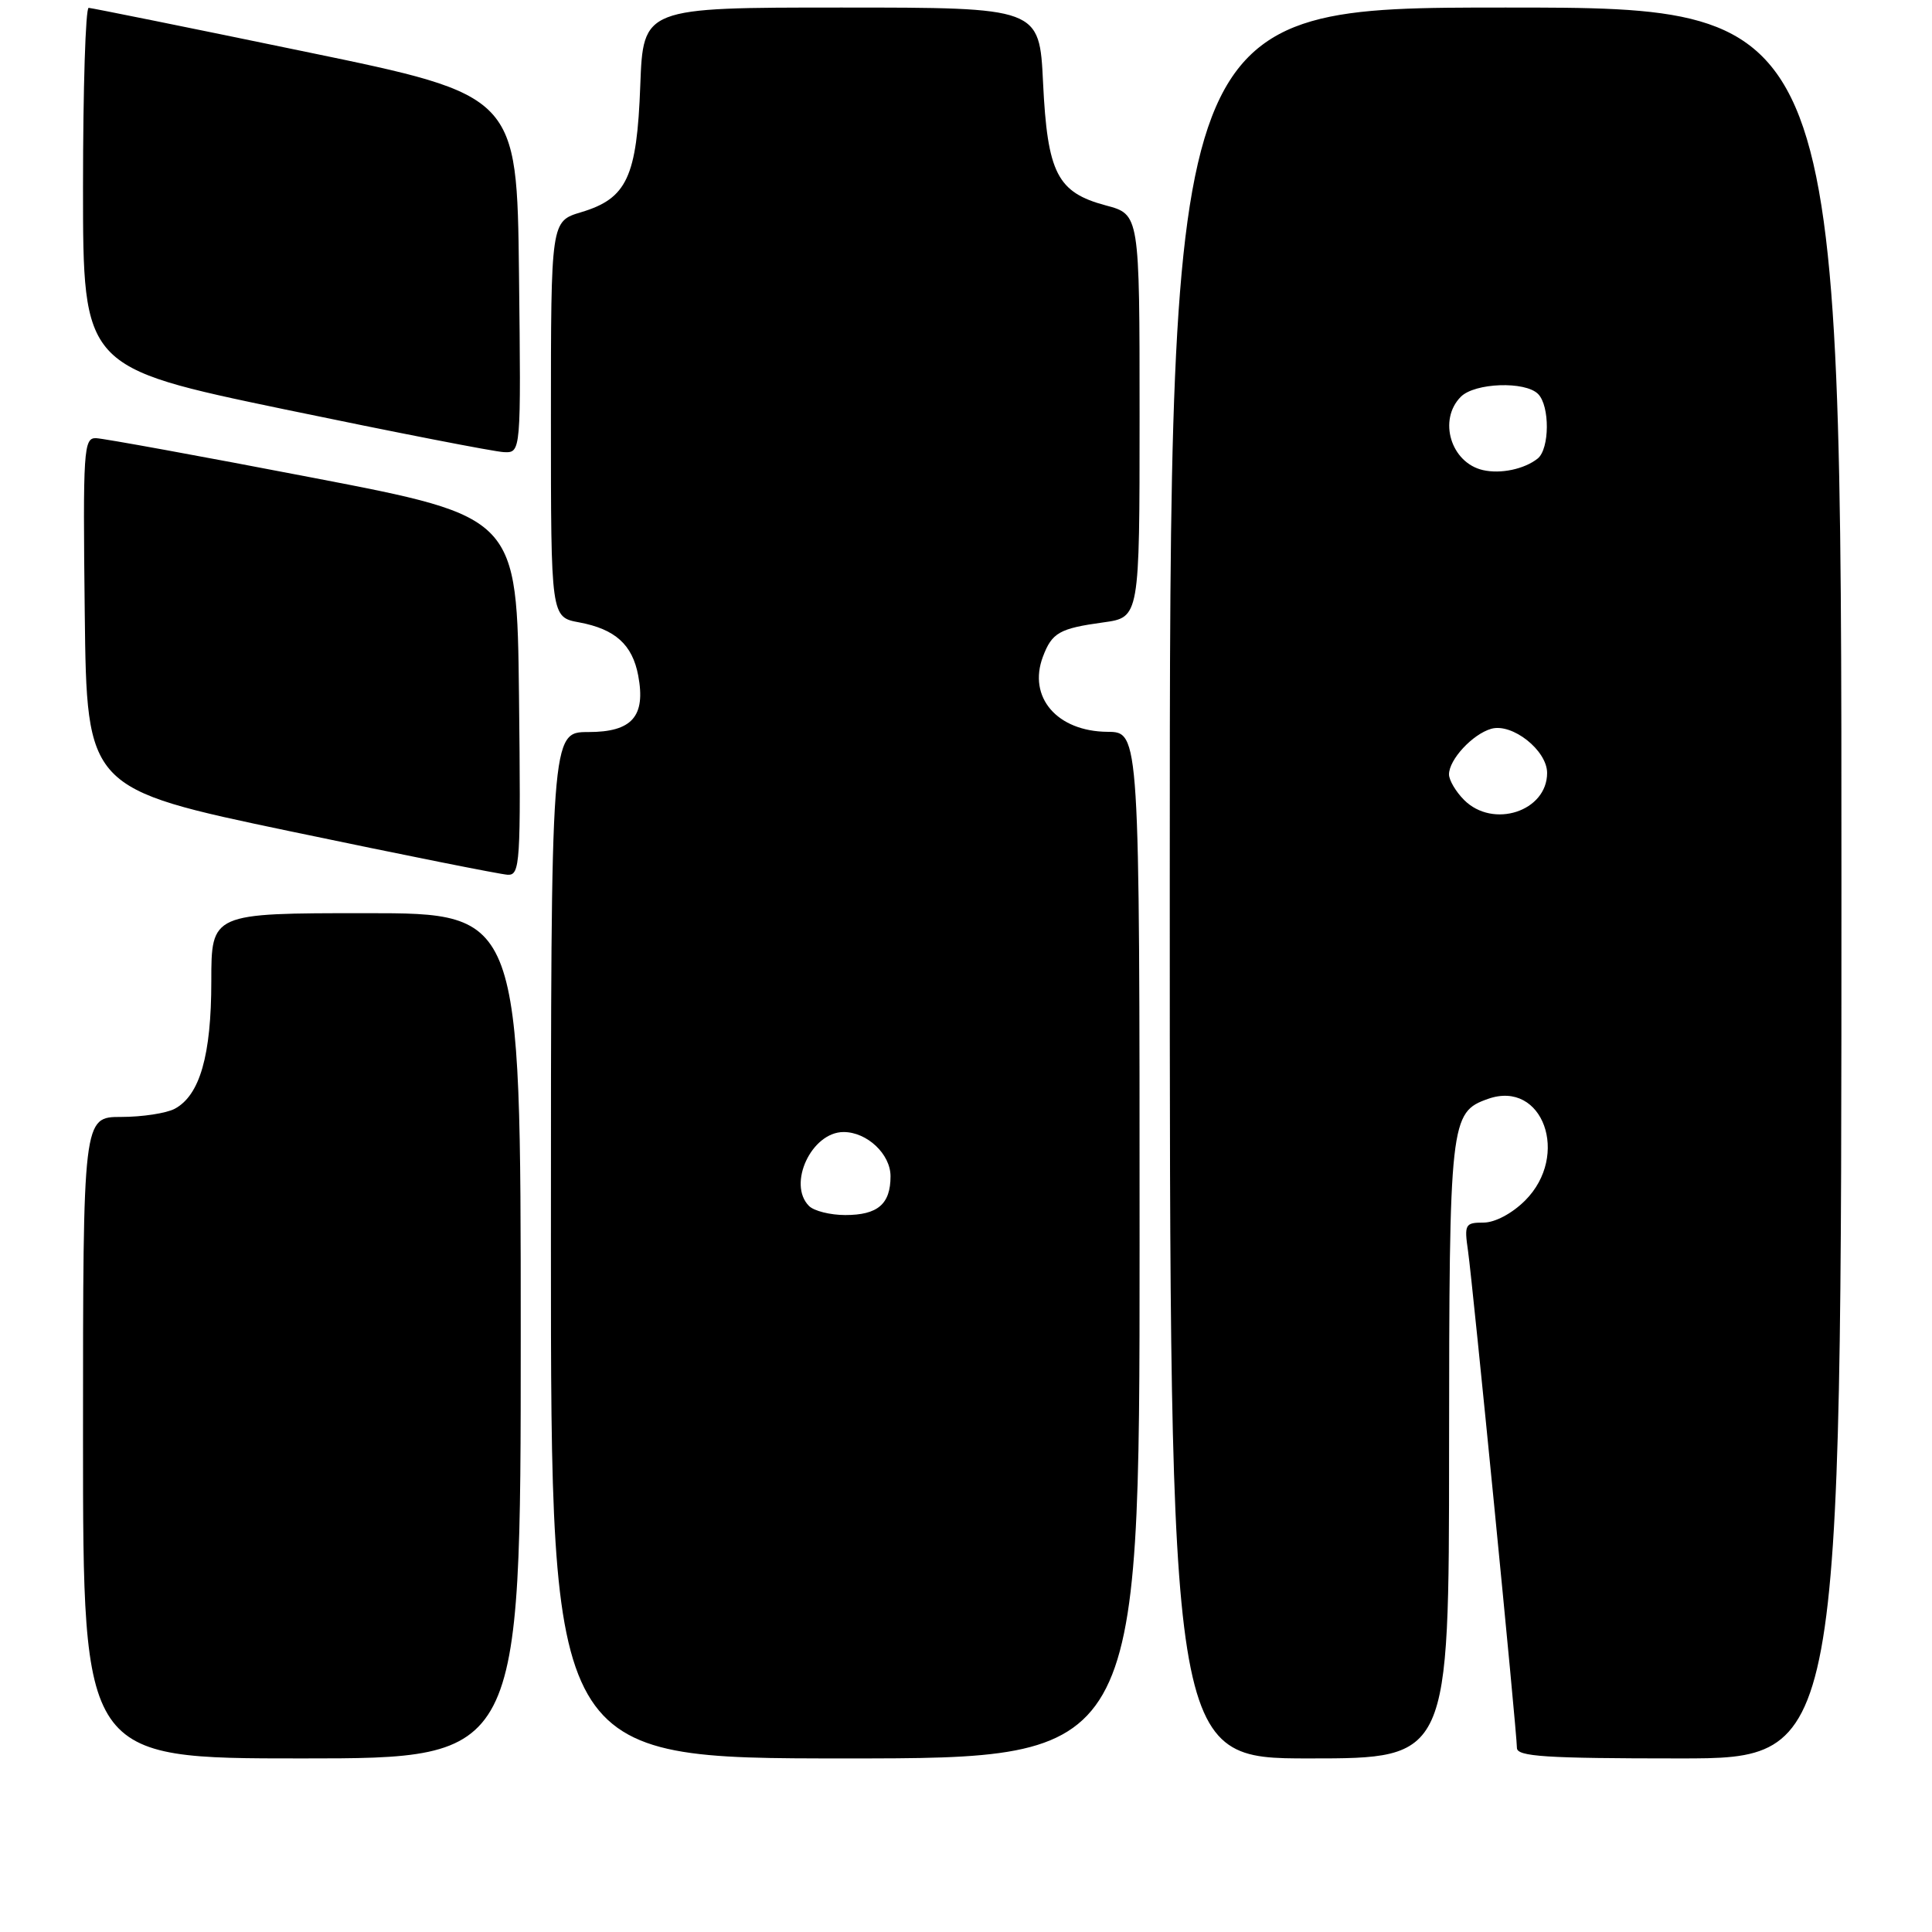 <?xml version="1.0" encoding="UTF-8" standalone="no"?>
<!DOCTYPE svg PUBLIC "-//W3C//DTD SVG 1.1//EN" "http://www.w3.org/Graphics/SVG/1.1/DTD/svg11.dtd" >
<svg xmlns="http://www.w3.org/2000/svg" xmlns:xlink="http://www.w3.org/1999/xlink" version="1.1" viewBox="0 0 256 256">
 <g >
 <path fill="currentColor"
d=" M 69.00 177.00 C 69.00 121.00 69.00 121.00 48.50 121.00 C 28.00 121.00 28.00 121.00 28.00 130.03 C 28.00 139.84 26.48 145.14 23.15 146.92 C 22.04 147.51 18.85 148.00 16.07 148.00 C 11.00 148.00 11.00 148.00 11.00 190.50 C 11.00 233.00 11.00 233.00 40.00 233.00 C 69.00 233.00 69.00 233.00 69.00 177.00 Z  M 151.00 165.00 C 151.00 97.00 151.00 97.00 146.75 96.97 C 140.07 96.92 136.17 92.39 138.19 87.02 C 139.39 83.83 140.38 83.27 146.20 82.47 C 151.00 81.81 151.00 81.81 151.00 55.11 C 151.00 28.41 151.00 28.41 146.53 27.22 C 140.09 25.50 138.79 22.96 138.21 10.94 C 137.73 1.00 137.73 1.00 111.48 1.00 C 85.23 1.00 85.23 1.00 84.84 11.32 C 84.39 23.47 83.08 26.30 77.00 28.12 C 73.00 29.32 73.00 29.32 73.00 55.55 C 73.00 81.78 73.00 81.78 76.75 82.47 C 81.52 83.36 83.80 85.42 84.57 89.53 C 85.58 94.93 83.75 97.00 77.96 97.00 C 73.00 97.00 73.00 97.00 73.00 165.00 C 73.00 233.00 73.00 233.00 112.00 233.00 C 151.00 233.00 151.00 233.00 151.00 165.00 Z  M 192.01 192.25 C 192.03 148.39 192.14 147.38 197.19 145.60 C 204.43 143.06 208.07 153.09 202.08 159.08 C 200.35 160.80 198.09 162.00 196.57 162.00 C 194.14 162.00 194.01 162.24 194.52 165.75 C 195.15 170.16 201.00 229.57 201.00 231.61 C 201.00 232.75 204.79 233.00 222.50 233.00 C 244.00 233.00 244.00 233.00 244.00 117.00 C 244.00 1.00 244.00 1.00 199.50 1.00 C 155.00 1.00 155.00 1.00 155.00 117.00 C 155.00 233.00 155.00 233.00 173.50 233.00 C 192.00 233.00 192.00 233.00 192.01 192.25 Z  M 68.77 92.25 C 68.50 68.50 68.50 68.50 41.50 63.31 C 26.65 60.45 13.70 58.09 12.73 58.06 C 11.08 58.00 10.98 59.56 11.23 81.25 C 11.50 104.50 11.50 104.50 38.50 110.16 C 53.35 113.27 66.30 115.86 67.27 115.91 C 68.92 115.99 69.02 114.42 68.77 92.25 Z  M 68.77 36.32 C 68.50 12.64 68.50 12.64 40.50 6.86 C 25.10 3.67 12.16 1.06 11.75 1.04 C 11.34 1.02 11.00 11.73 11.00 24.83 C 11.00 48.67 11.00 48.67 37.75 54.25 C 52.46 57.31 65.52 59.86 66.77 59.91 C 69.04 60.00 69.04 60.00 68.77 36.32 Z  M 107.20 159.80 C 104.31 156.91 107.53 150.00 111.78 150.00 C 114.89 150.00 118.00 152.93 118.00 155.86 C 118.00 159.55 116.31 161.00 112.00 161.00 C 110.02 161.00 107.86 160.46 107.20 159.80 Z  M 194.00 106.00 C 192.90 104.90 192.00 103.37 192.00 102.61 C 192.00 100.65 195.11 97.29 197.59 96.57 C 200.37 95.77 205.00 99.43 205.00 102.42 C 205.00 107.51 197.84 109.84 194.00 106.00 Z  M 196.50 62.29 C 192.24 61.32 190.53 55.62 193.57 52.57 C 195.42 50.72 202.08 50.48 203.80 52.20 C 205.38 53.78 205.34 59.48 203.75 60.76 C 201.99 62.16 198.85 62.83 196.50 62.29 Z "/>
</g>
</svg>